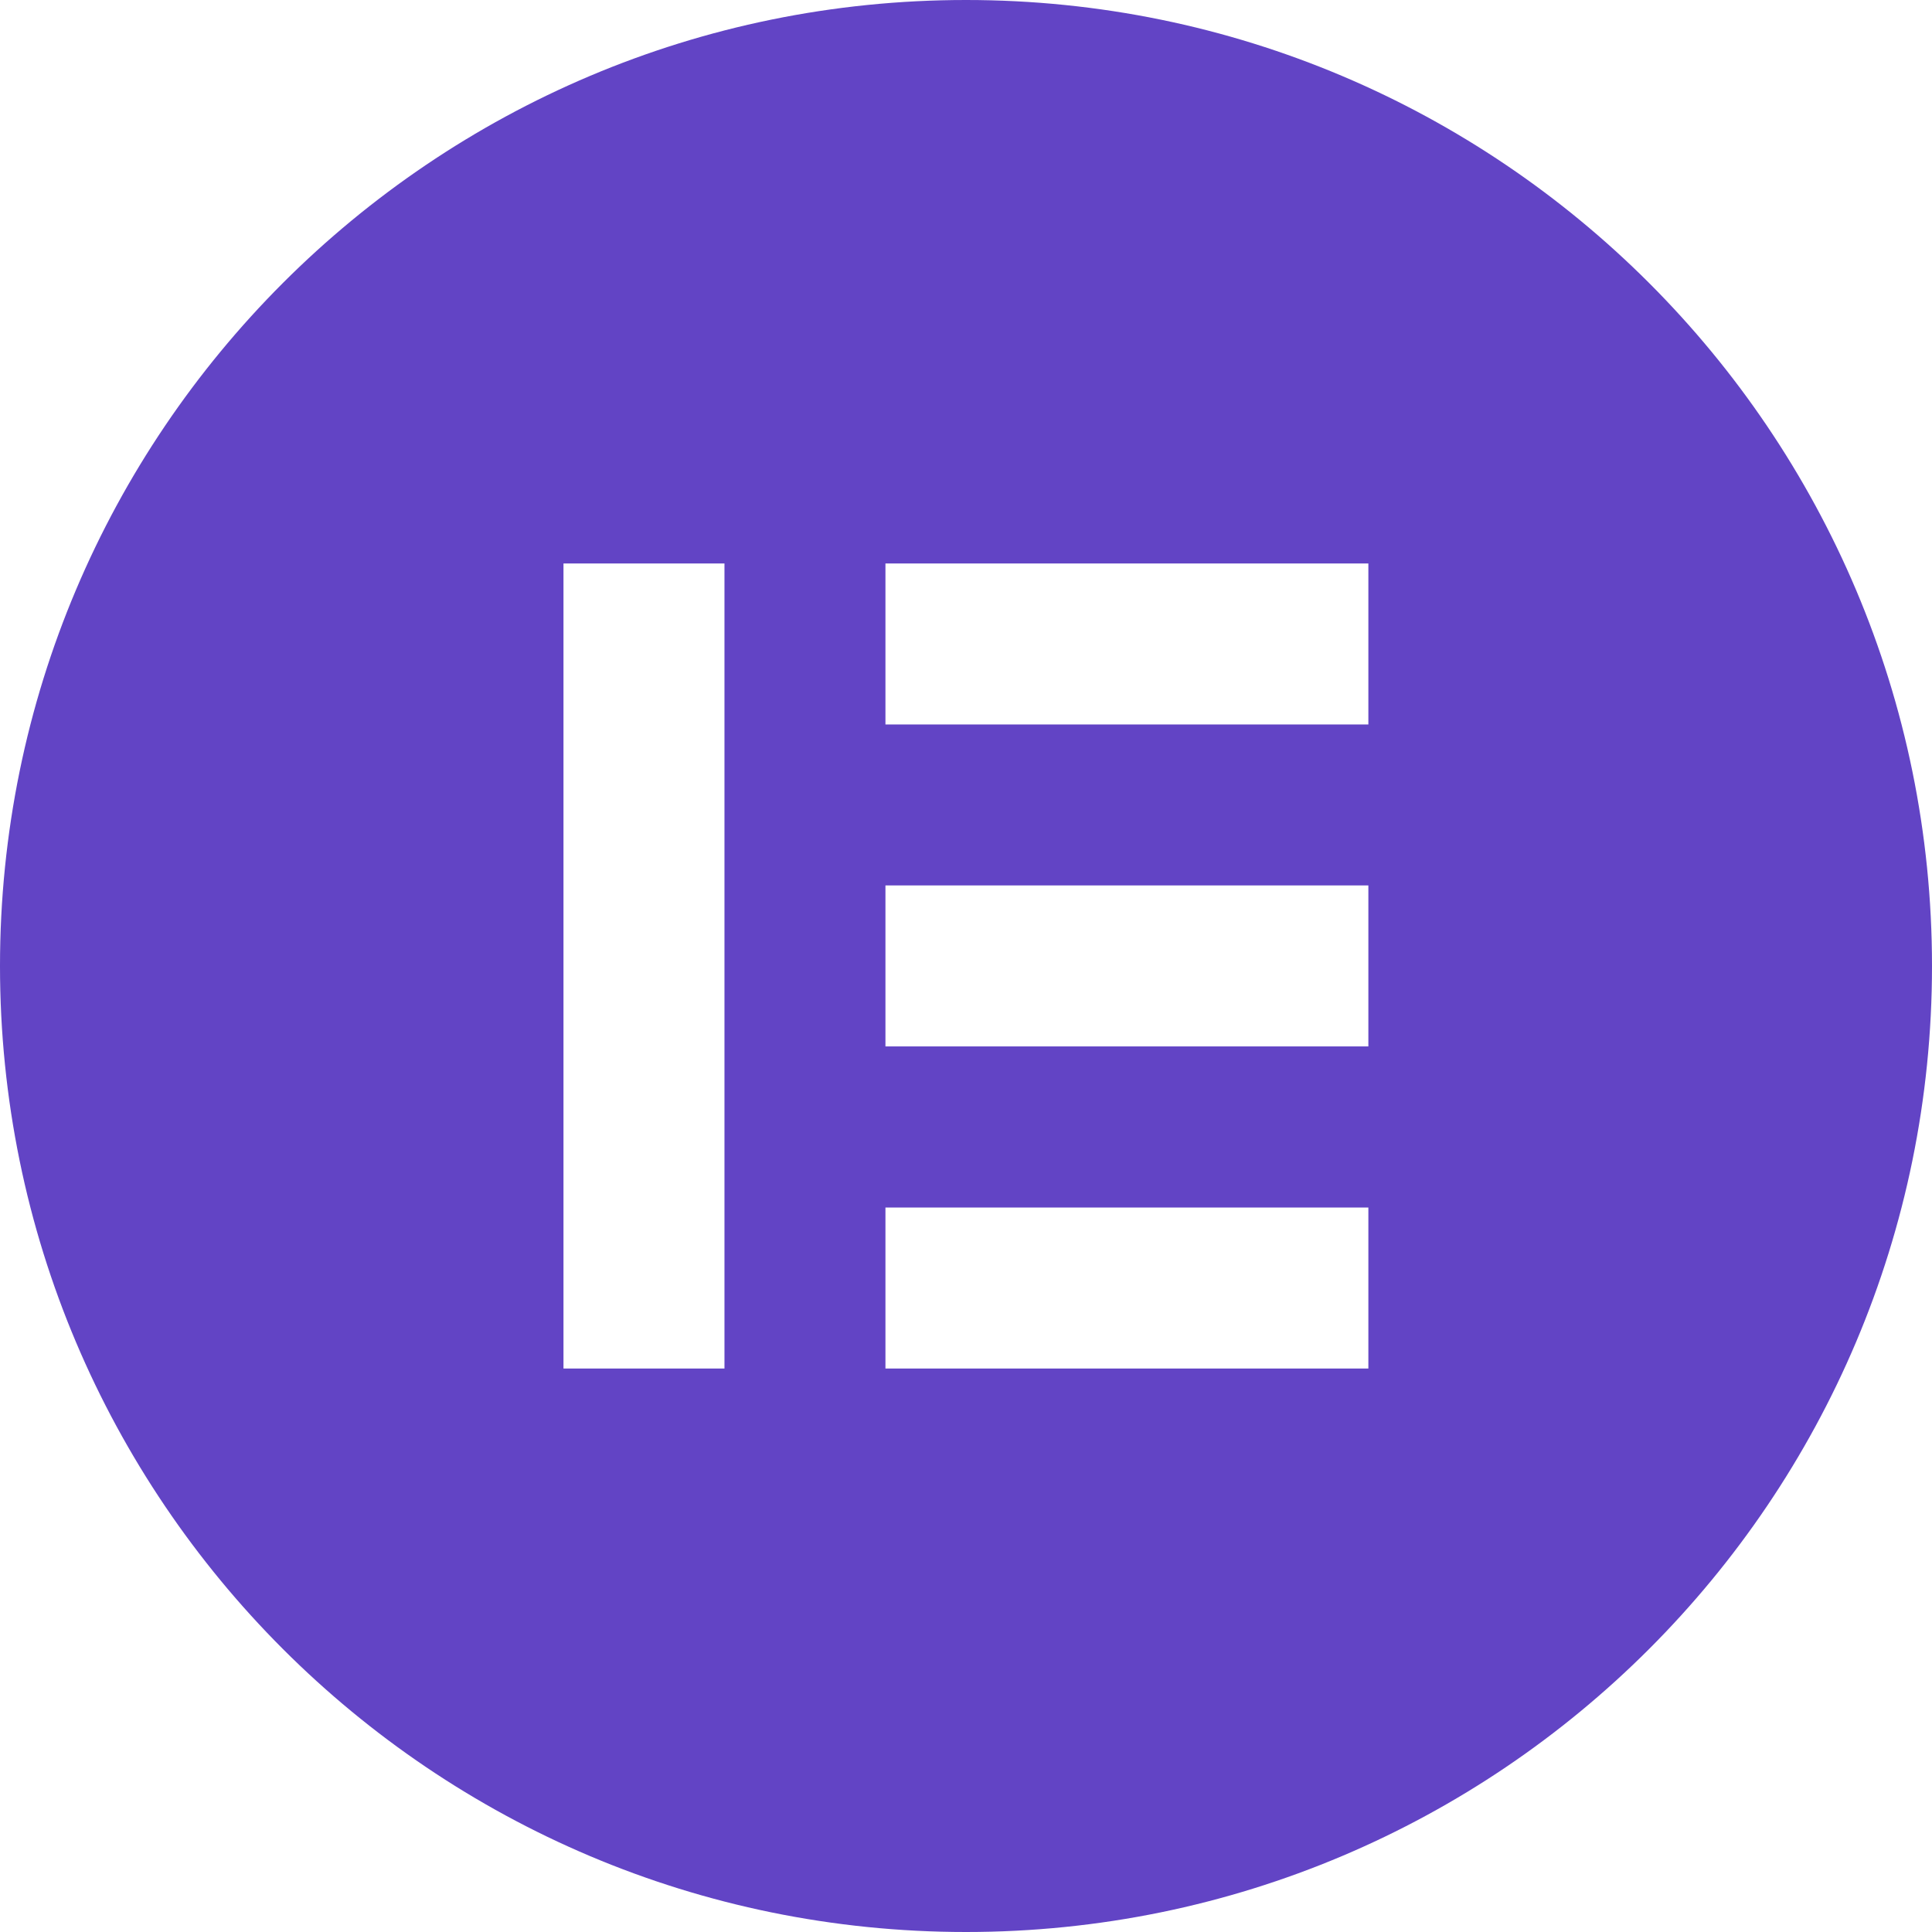 <svg width="125" height="125" viewBox="0 0 125 125" fill="none" xmlns="http://www.w3.org/2000/svg">
<path fill-rule="evenodd" clip-rule="evenodd" d="M0 62.5C0 97.016 27.984 125 62.5 125C97.016 125 125 97.016 125 62.5C125 27.984 97.016 0 62.5 0C27.984 0 0 27.984 0 62.5ZM46.873 36.458H36.457V88.542H46.873V36.458ZM57.288 36.458H88.533V46.873H57.288V36.458ZM88.533 57.288H57.288V67.703H88.533V57.288ZM57.288 78.127H88.533V88.542H57.288V78.127Z" fill="#6244C5"/>
</svg>
